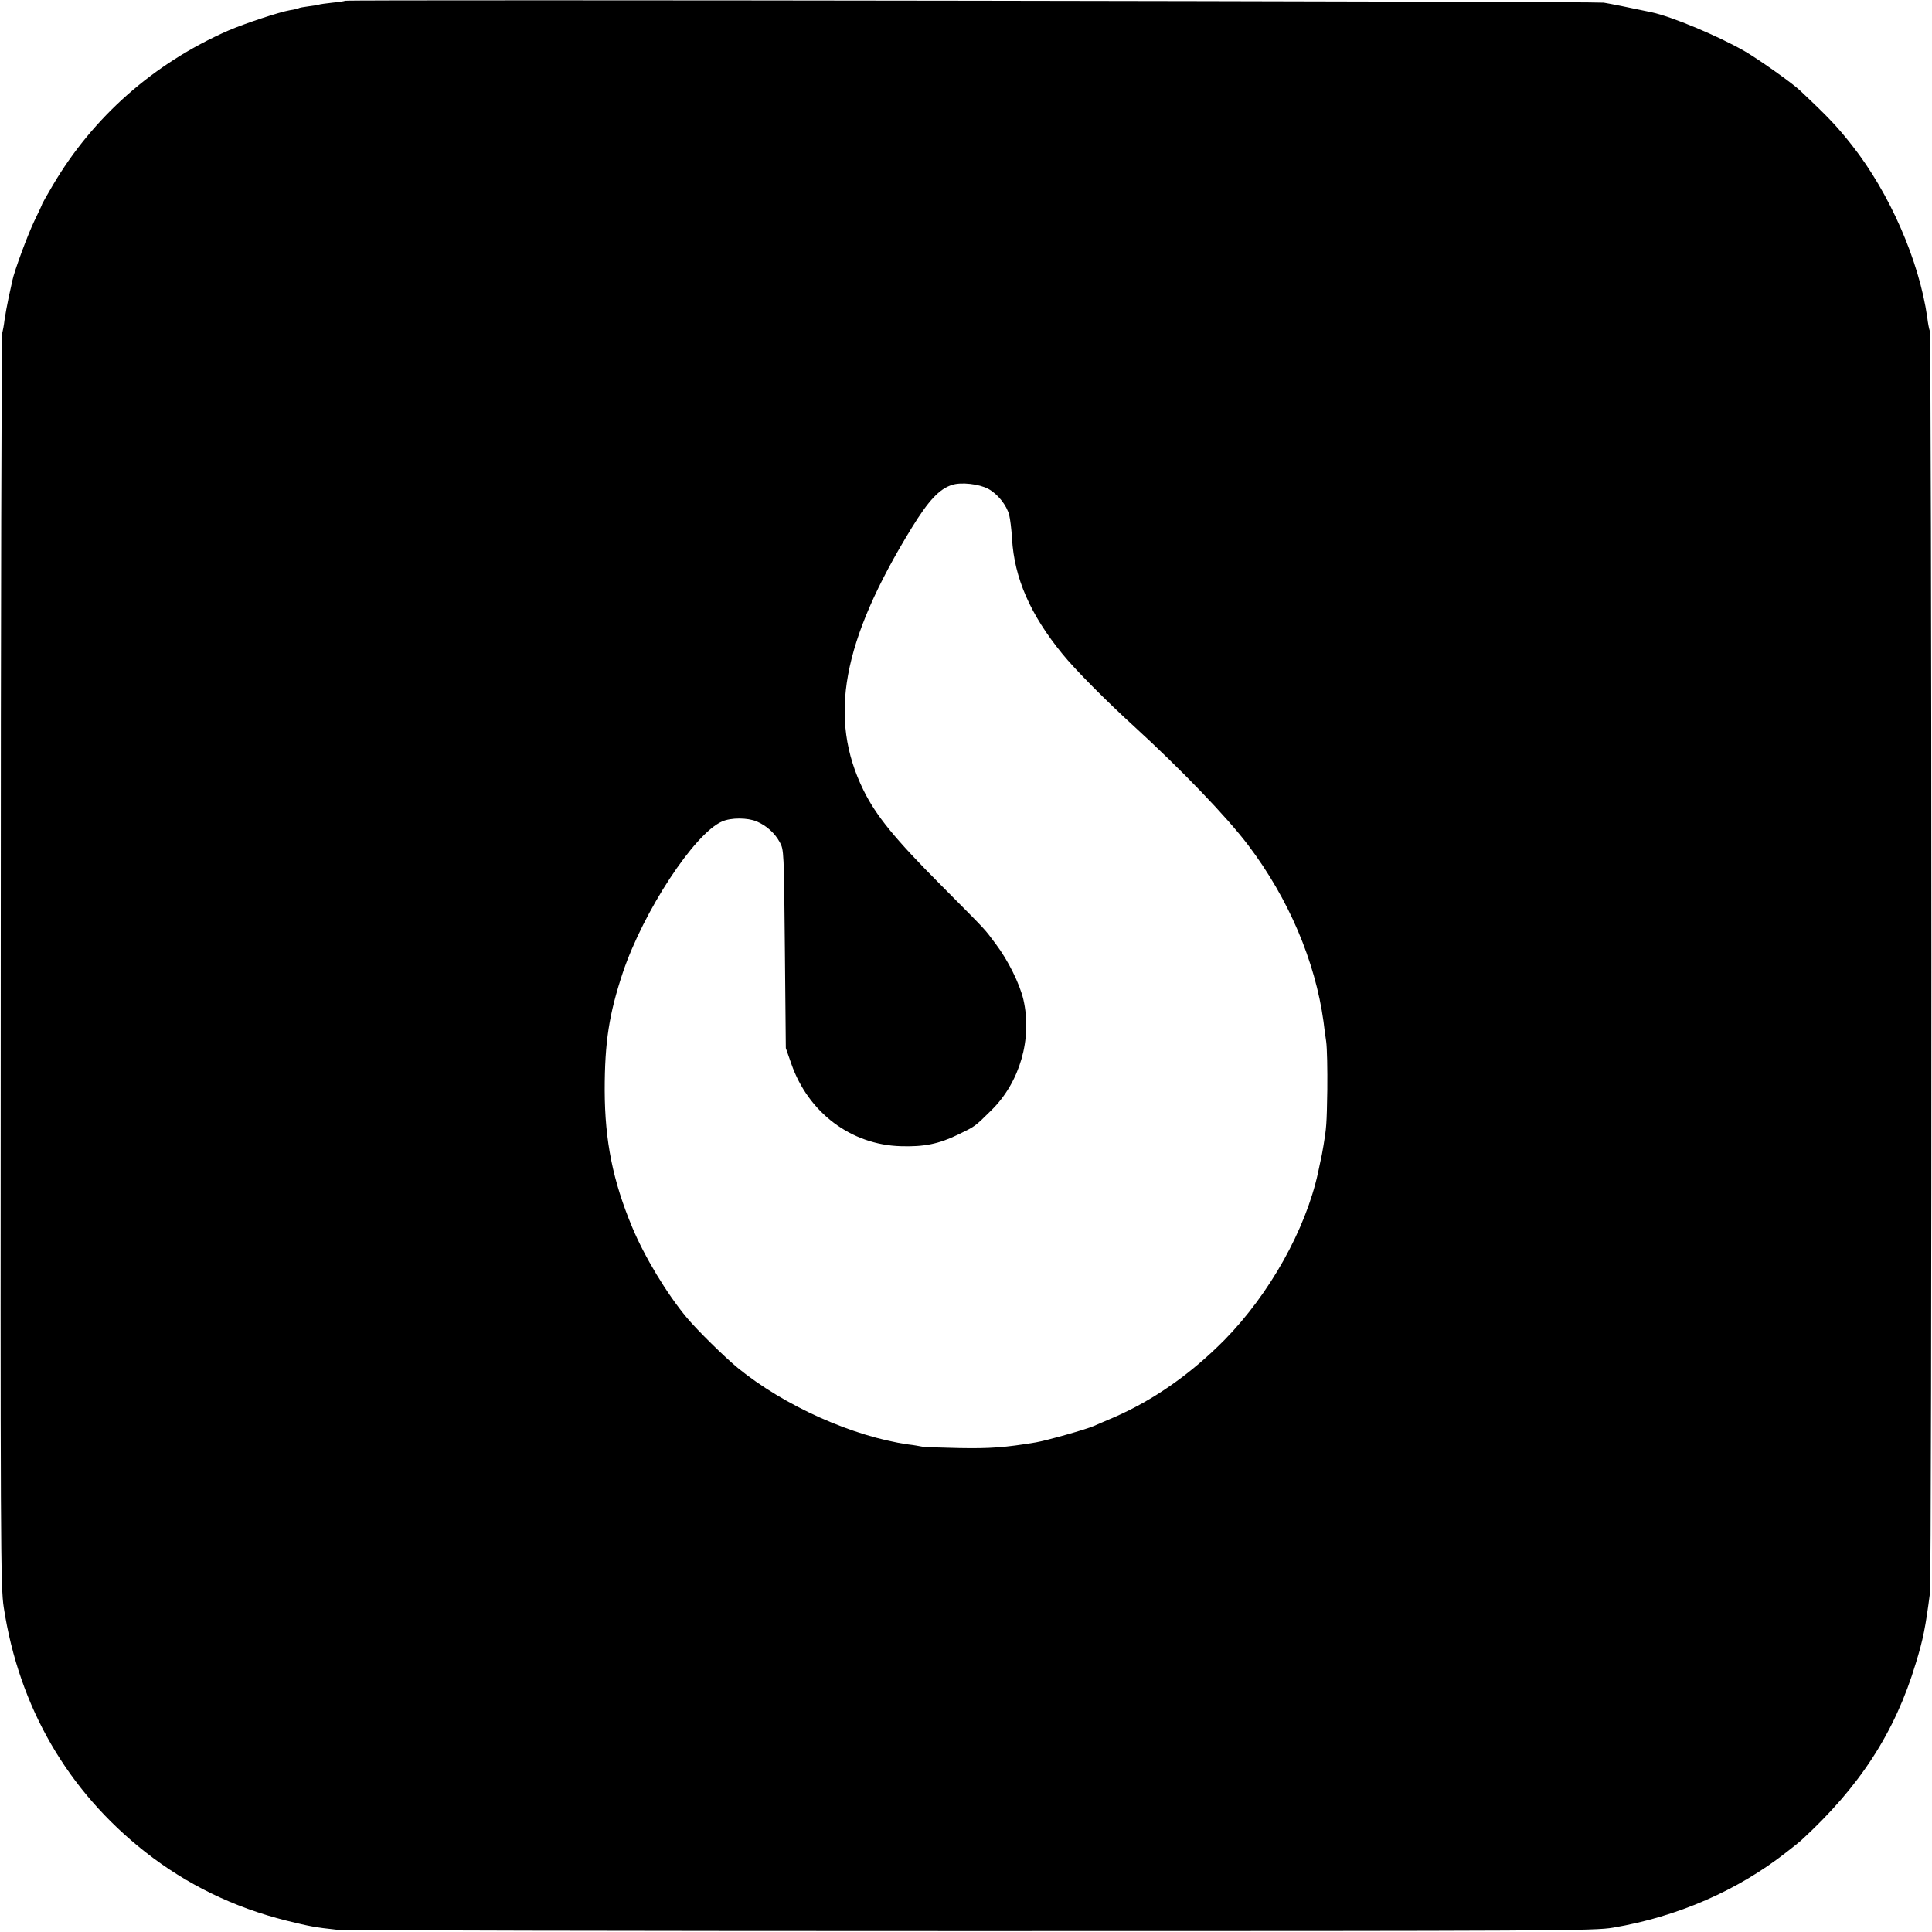 <?xml version="1.0" standalone="no"?>
<!DOCTYPE svg PUBLIC "-//W3C//DTD SVG 20010904//EN"
 "http://www.w3.org/TR/2001/REC-SVG-20010904/DTD/svg10.dtd">
<svg version="1.0" xmlns="http://www.w3.org/2000/svg"
 width="1024pt" height="1024pt" viewBox="0 0 1024 1024"
 preserveAspectRatio="xMidYMid meet">
<g transform="translate(0,1024) scale(0.1,-0.1)"
fill="#000000" stroke="none">
<path d="M1829 10236 c-2 -2 -32 -7 -66 -10 -35 -4 -68 -8 -75 -11 -7 -2 -32
-6 -56 -9 -24 -3 -46 -7 -50 -10 -4 -2 -24 -7 -45 -10 -54 -9 -239 -70 -327
-108 -395 -173 -719 -459 -932 -823 -29 -49 -53 -92 -54 -95 0 -3 -19 -44 -42
-91 -35 -73 -106 -264 -117 -318 -2 -9 -10 -48 -19 -87 -8 -38 -18 -92 -22
-120 -3 -27 -9 -58 -12 -69 -4 -11 -8 -1509 -8 -3330 -2 -3122 -1 -3317 16
-3425 81 -528 338 -972 750 -1296 219 -172 469 -294 749 -364 122 -30 153 -36
266 -48 39 -4 1553 -7 3365 -7 3118 0 3301 1 3400 18 342 58 661 197 920 401
36 28 70 55 76 61 311 285 498 573 608 939 39 126 52 193 75 371 11 80 10
6657 -1 6692 -4 11 -10 43 -13 70 -43 301 -199 659 -399 913 -79 100 -121 145
-275 290 -43 41 -226 170 -296 210 -142 81 -384 182 -491 205 -123 26 -217 45
-254 51 -45 7 -6663 17 -6671 10z m3409 -2587 c50 -27 98 -87 111 -139 5 -19
12 -75 15 -125 12 -209 97 -403 267 -611 68 -84 233 -250 380 -384 246 -225
491 -479 605 -630 214 -283 355 -615 399 -935 2 -22 9 -69 14 -105 5 -36 7
-150 6 -255 -3 -187 -5 -204 -20 -295 -7 -44 -10 -56 -20 -102 -3 -13 -7 -32
-9 -43 -66 -302 -256 -642 -495 -886 -180 -182 -378 -321 -591 -413 -36 -15
-81 -35 -100 -43 -38 -18 -256 -79 -310 -88 -163 -27 -242 -33 -405 -30 -99 2
-189 5 -200 8 -11 2 -42 8 -70 11 -295 42 -659 205 -905 406 -68 56 -212 197
-269 265 -107 128 -225 324 -290 480 -103 247 -145 457 -146 725 0 258 23 405
96 625 110 326 379 737 526 801 47 21 135 21 184 0 52 -22 96 -62 122 -110 22
-40 22 -49 27 -566 l5 -525 29 -83 c90 -259 317 -430 581 -437 122 -4 201 12
302 61 91 44 88 41 177 129 152 149 218 380 170 588 -20 84 -81 207 -145 292
-66 88 -37 57 -290 312 -247 248 -346 370 -412 504 -189 383 -114 790 255
1391 89 145 147 207 214 228 48 16 144 5 192 -21z"/>
</g>
</svg>
